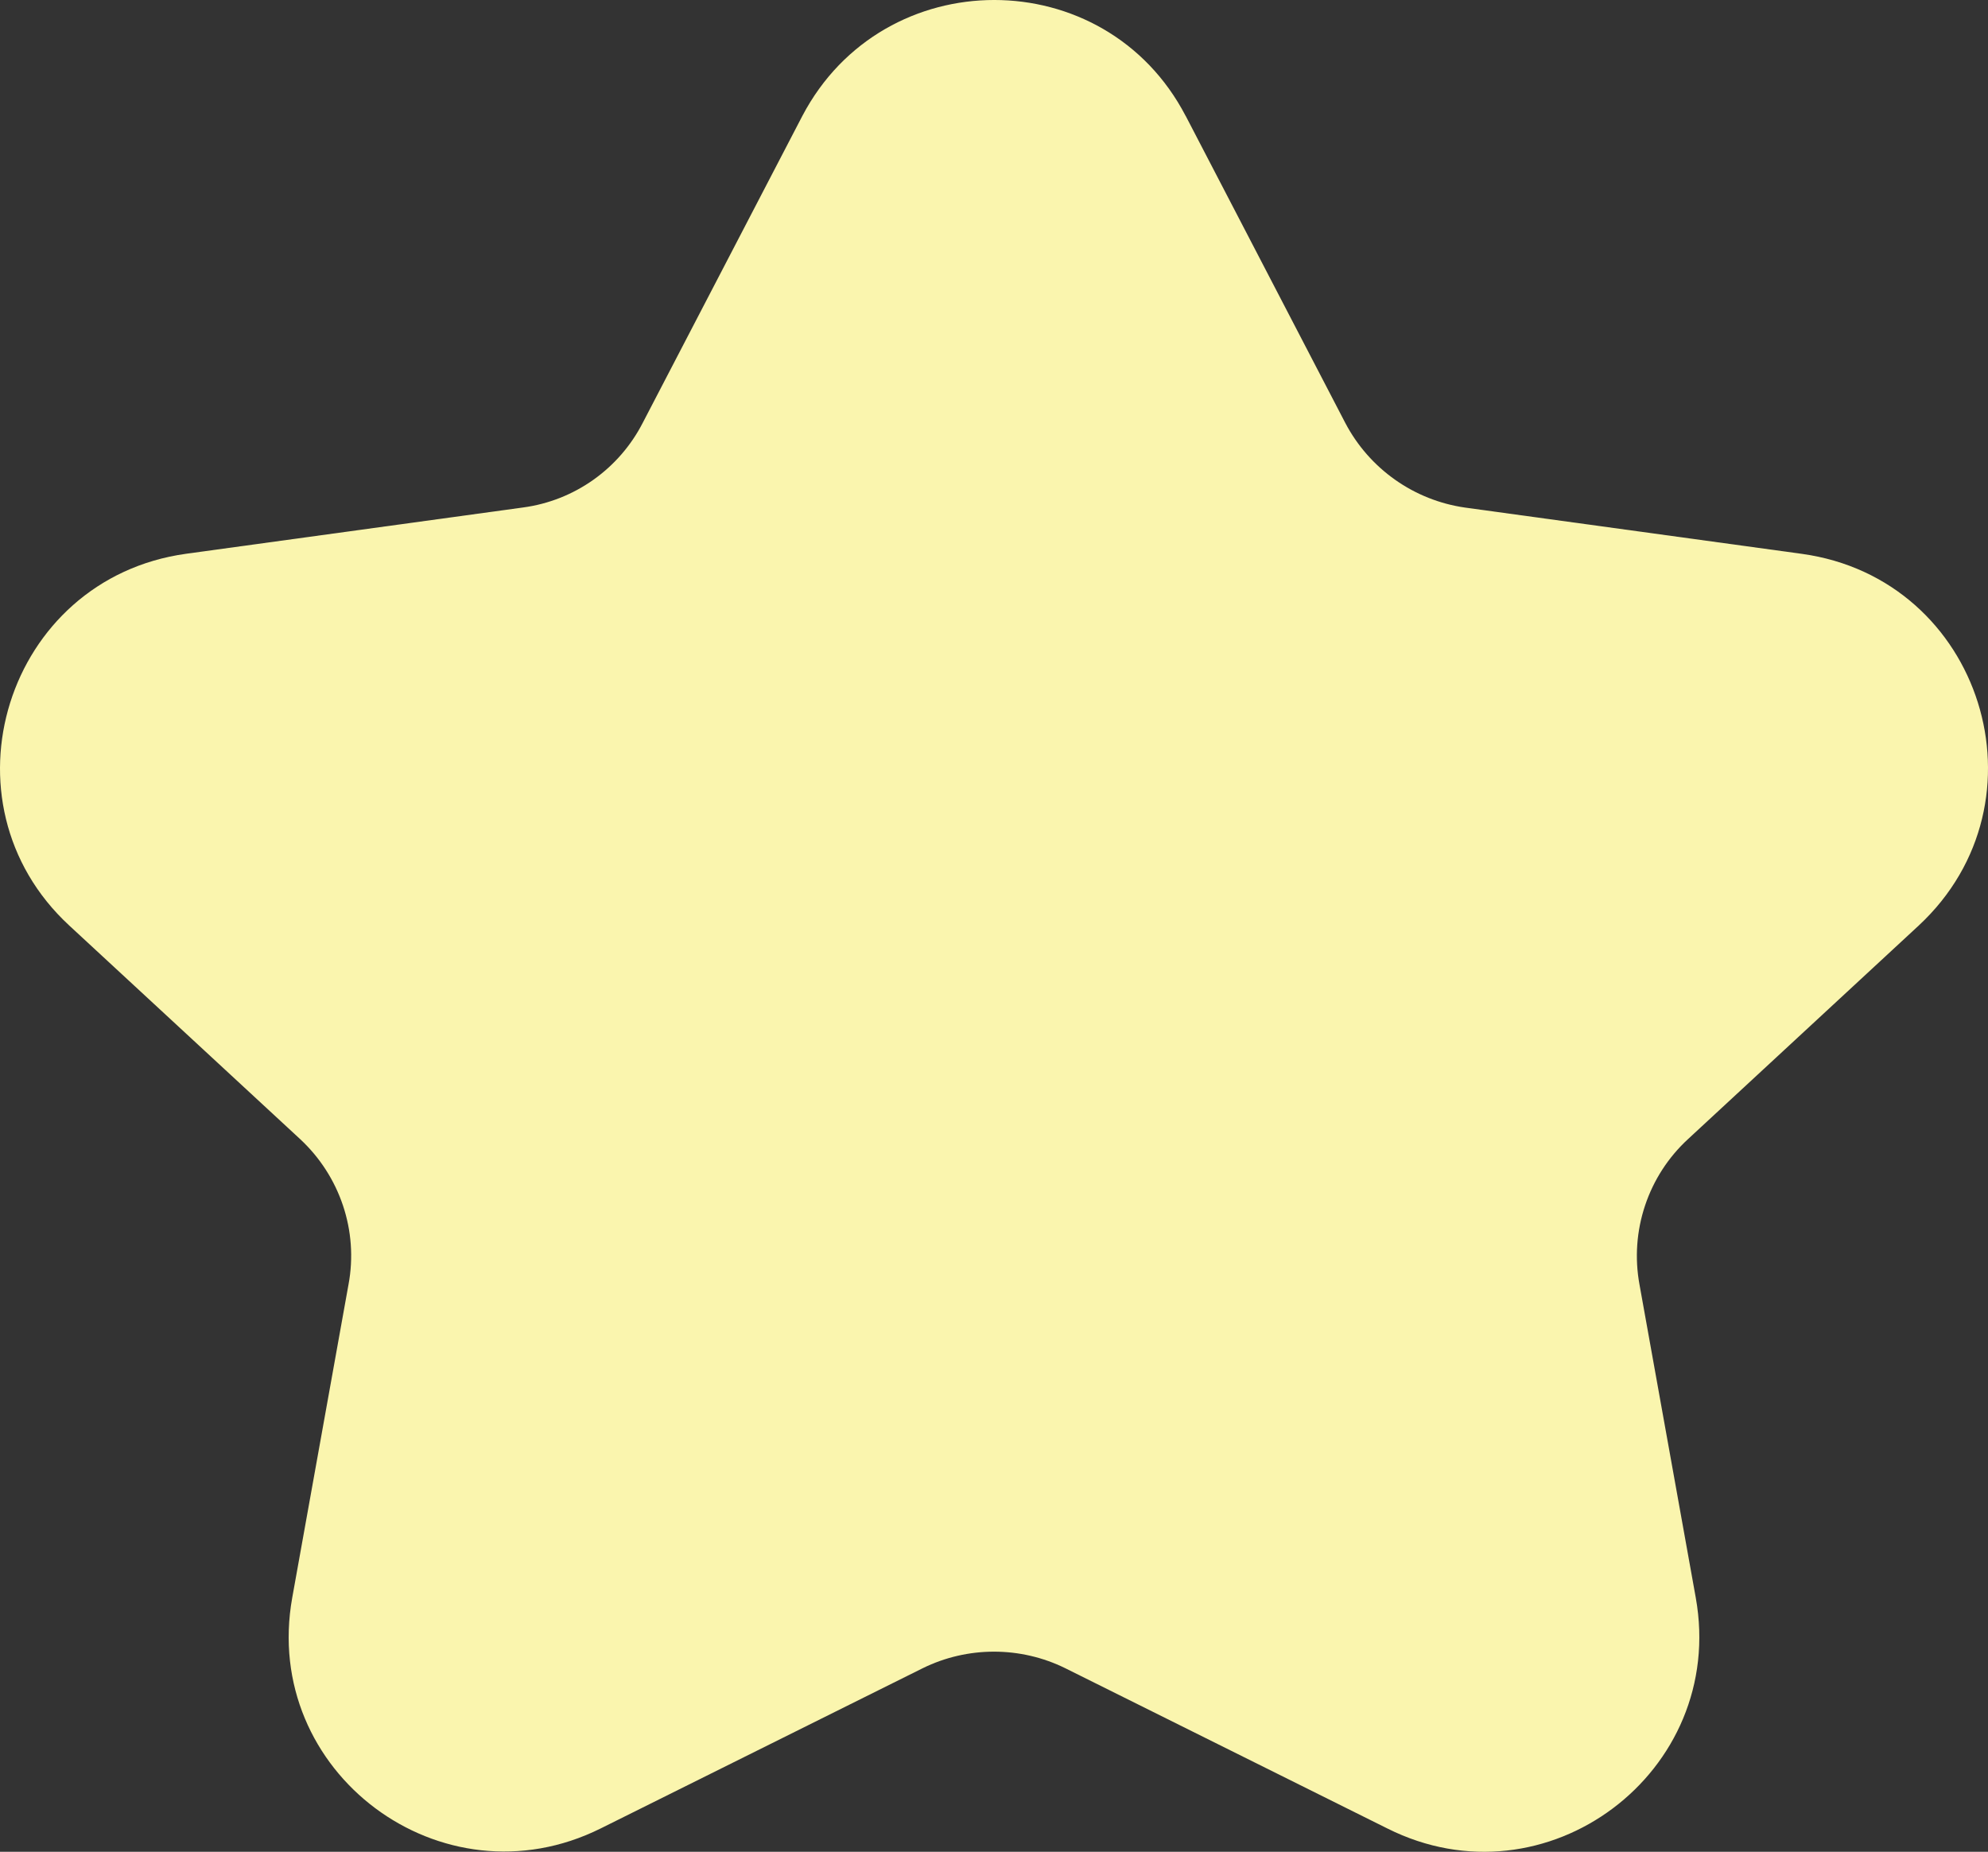 <svg width="73" height="68" viewBox="0 0 73 68" fill="none" xmlns="http://www.w3.org/2000/svg">
<rect x="0" y="0" width="73" height="68" fill="#333333" stroke="none"/>
<path d="M43.539 4.256L49.398 15.528C49.833 16.358 50.459 17.073 51.223 17.613C51.987 18.154 52.868 18.505 53.793 18.638L66.167 20.338C72.784 21.253 75.35 29.436 70.456 33.987L61.983 41.83C61.26 42.496 60.718 43.335 60.407 44.268C60.095 45.201 60.025 46.198 60.202 47.166L62.269 58.668C63.419 65.075 56.773 70.07 50.941 67.141L39.115 61.257C38.301 60.857 37.406 60.65 36.5 60.65C35.594 60.65 34.699 60.857 33.885 61.257L22.059 67.141C16.224 70.044 9.581 65.075 10.731 58.668L12.798 47.163C13.163 45.202 12.485 43.188 11.02 41.828L2.544 33.987C-2.349 29.463 0.216 21.251 6.833 20.335L19.207 18.635C20.135 18.511 21.019 18.163 21.785 17.621C22.55 17.08 23.174 16.361 23.602 15.526L29.463 4.256C32.446 -1.419 40.58 -1.419 43.537 4.256H43.539Z" fill="#FAF5AE"/>
</svg>
